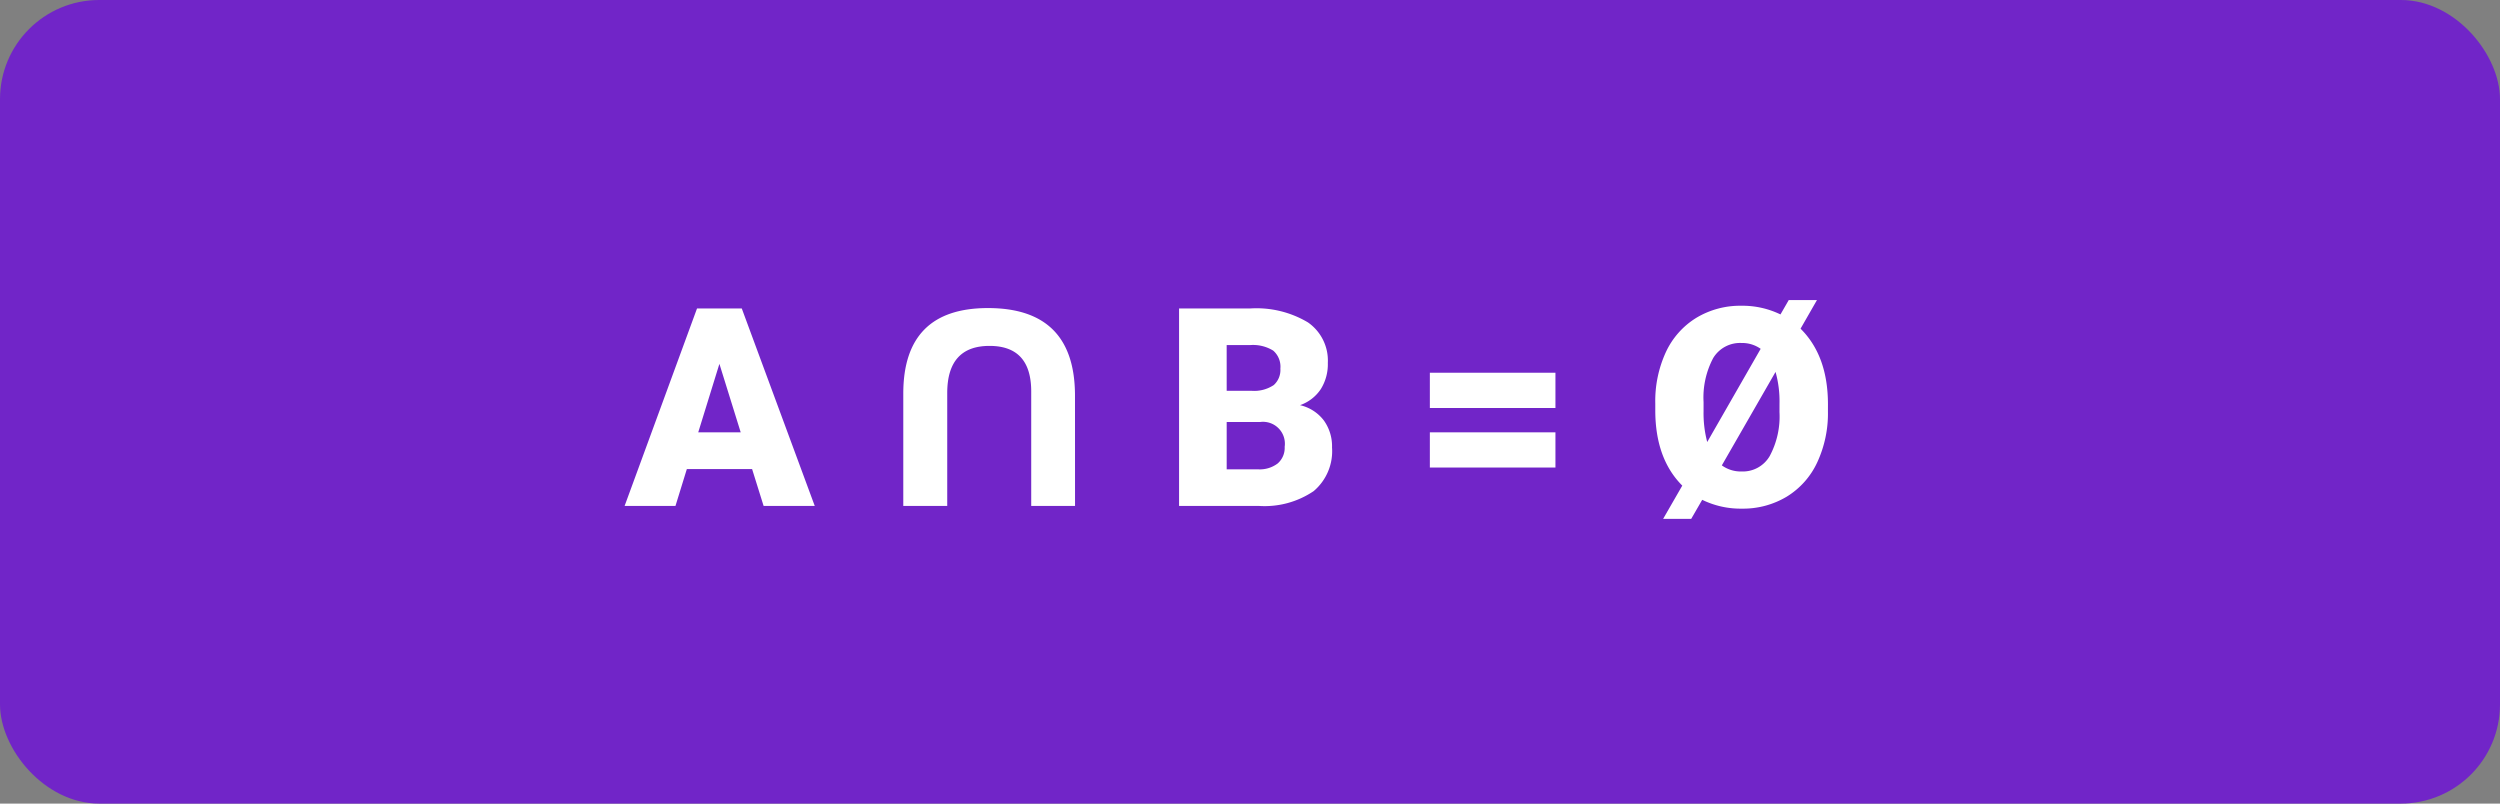 <svg xmlns="http://www.w3.org/2000/svg" width="252" height="81" viewBox="0 0 252 81">
  <rect x="0" y="0" width="252" height="81" fill="#808080" stroke="none"/>
  <g id="Grupo_974138" data-name="Grupo 974138" transform="translate(-642.995 -1048.762)">
    <rect id="Rectángulo_339735" data-name="Rectángulo 339735" width="252" height="81" rx="10" transform="translate(642.995 1048.762)" fill="#7125c8"/>
    <path id="Trazado_705314" data-name="Trazado 705314" d="M12.811-3.719H6.234L5.086,0H-.041l7.3-19.906h4.512L19.127,0H13.973ZM7.383-7.424h4.279l-2.146-6.9ZM45.363,0H40.947V-11.539q0-4.594-4.2-4.594-4.266,0-4.266,4.758V0h-4.43V-11.32q0-8.627,8.531-8.627,8.777,0,8.777,8.832ZM55.85,0V-19.906H63A10.125,10.125,0,0,1,68.845-18.5a4.686,4.686,0,0,1,2,4.088,4.736,4.736,0,0,1-.711,2.639,4.143,4.143,0,0,1-2.092,1.613,4.2,4.2,0,0,1,2.393,1.531,4.452,4.452,0,0,1,.834,2.734,5.271,5.271,0,0,1-1.853,4.4A8.816,8.816,0,0,1,63.93,0Zm4.8-8.463v4.771h3.145a2.991,2.991,0,0,0,2-.595,2.081,2.081,0,0,0,.7-1.675,2.207,2.207,0,0,0-2.475-2.5Zm0-3.145h2.5a3.555,3.555,0,0,0,2.242-.576,2.043,2.043,0,0,0,.67-1.659,2.146,2.146,0,0,0-.725-1.817A3.879,3.879,0,0,0,63-16.215H60.648ZM93.789-9.871H81.129v-3.555h12.66Zm0,6H81.129V-7.424h12.66Zm27.467-5.674a11.739,11.739,0,0,1-1.08,5.154,7.983,7.983,0,0,1-3.069,3.452,8.547,8.547,0,0,1-4.532,1.21,8.8,8.8,0,0,1-3.992-.889L107.475,1.3h-2.83l1.928-3.35q-2.721-2.721-2.721-7.6v-.7a11.779,11.779,0,0,1,1.073-5.168,8,8,0,0,1,3.063-3.445,8.561,8.561,0,0,1,4.56-1.217,8.762,8.762,0,0,1,3.924.875l.834-1.449h2.844l-1.654,2.885q2.762,2.734,2.762,7.629Zm-4.881-.834a10.9,10.9,0,0,0-.4-3.131l-5.414,9.42a3.254,3.254,0,0,0,2.01.615,3.132,3.132,0,0,0,2.81-1.545,8.422,8.422,0,0,0,.991-4.443Zm-7.656.834a11.356,11.356,0,0,0,.369,3.1l5.387-9.393a3.222,3.222,0,0,0-1.928-.588,3.158,3.158,0,0,0-2.857,1.518,8.479,8.479,0,0,0-.971,4.443Z" transform="translate(705.995 1099.762)" fill="#fff"/>
  </g>
</svg>

